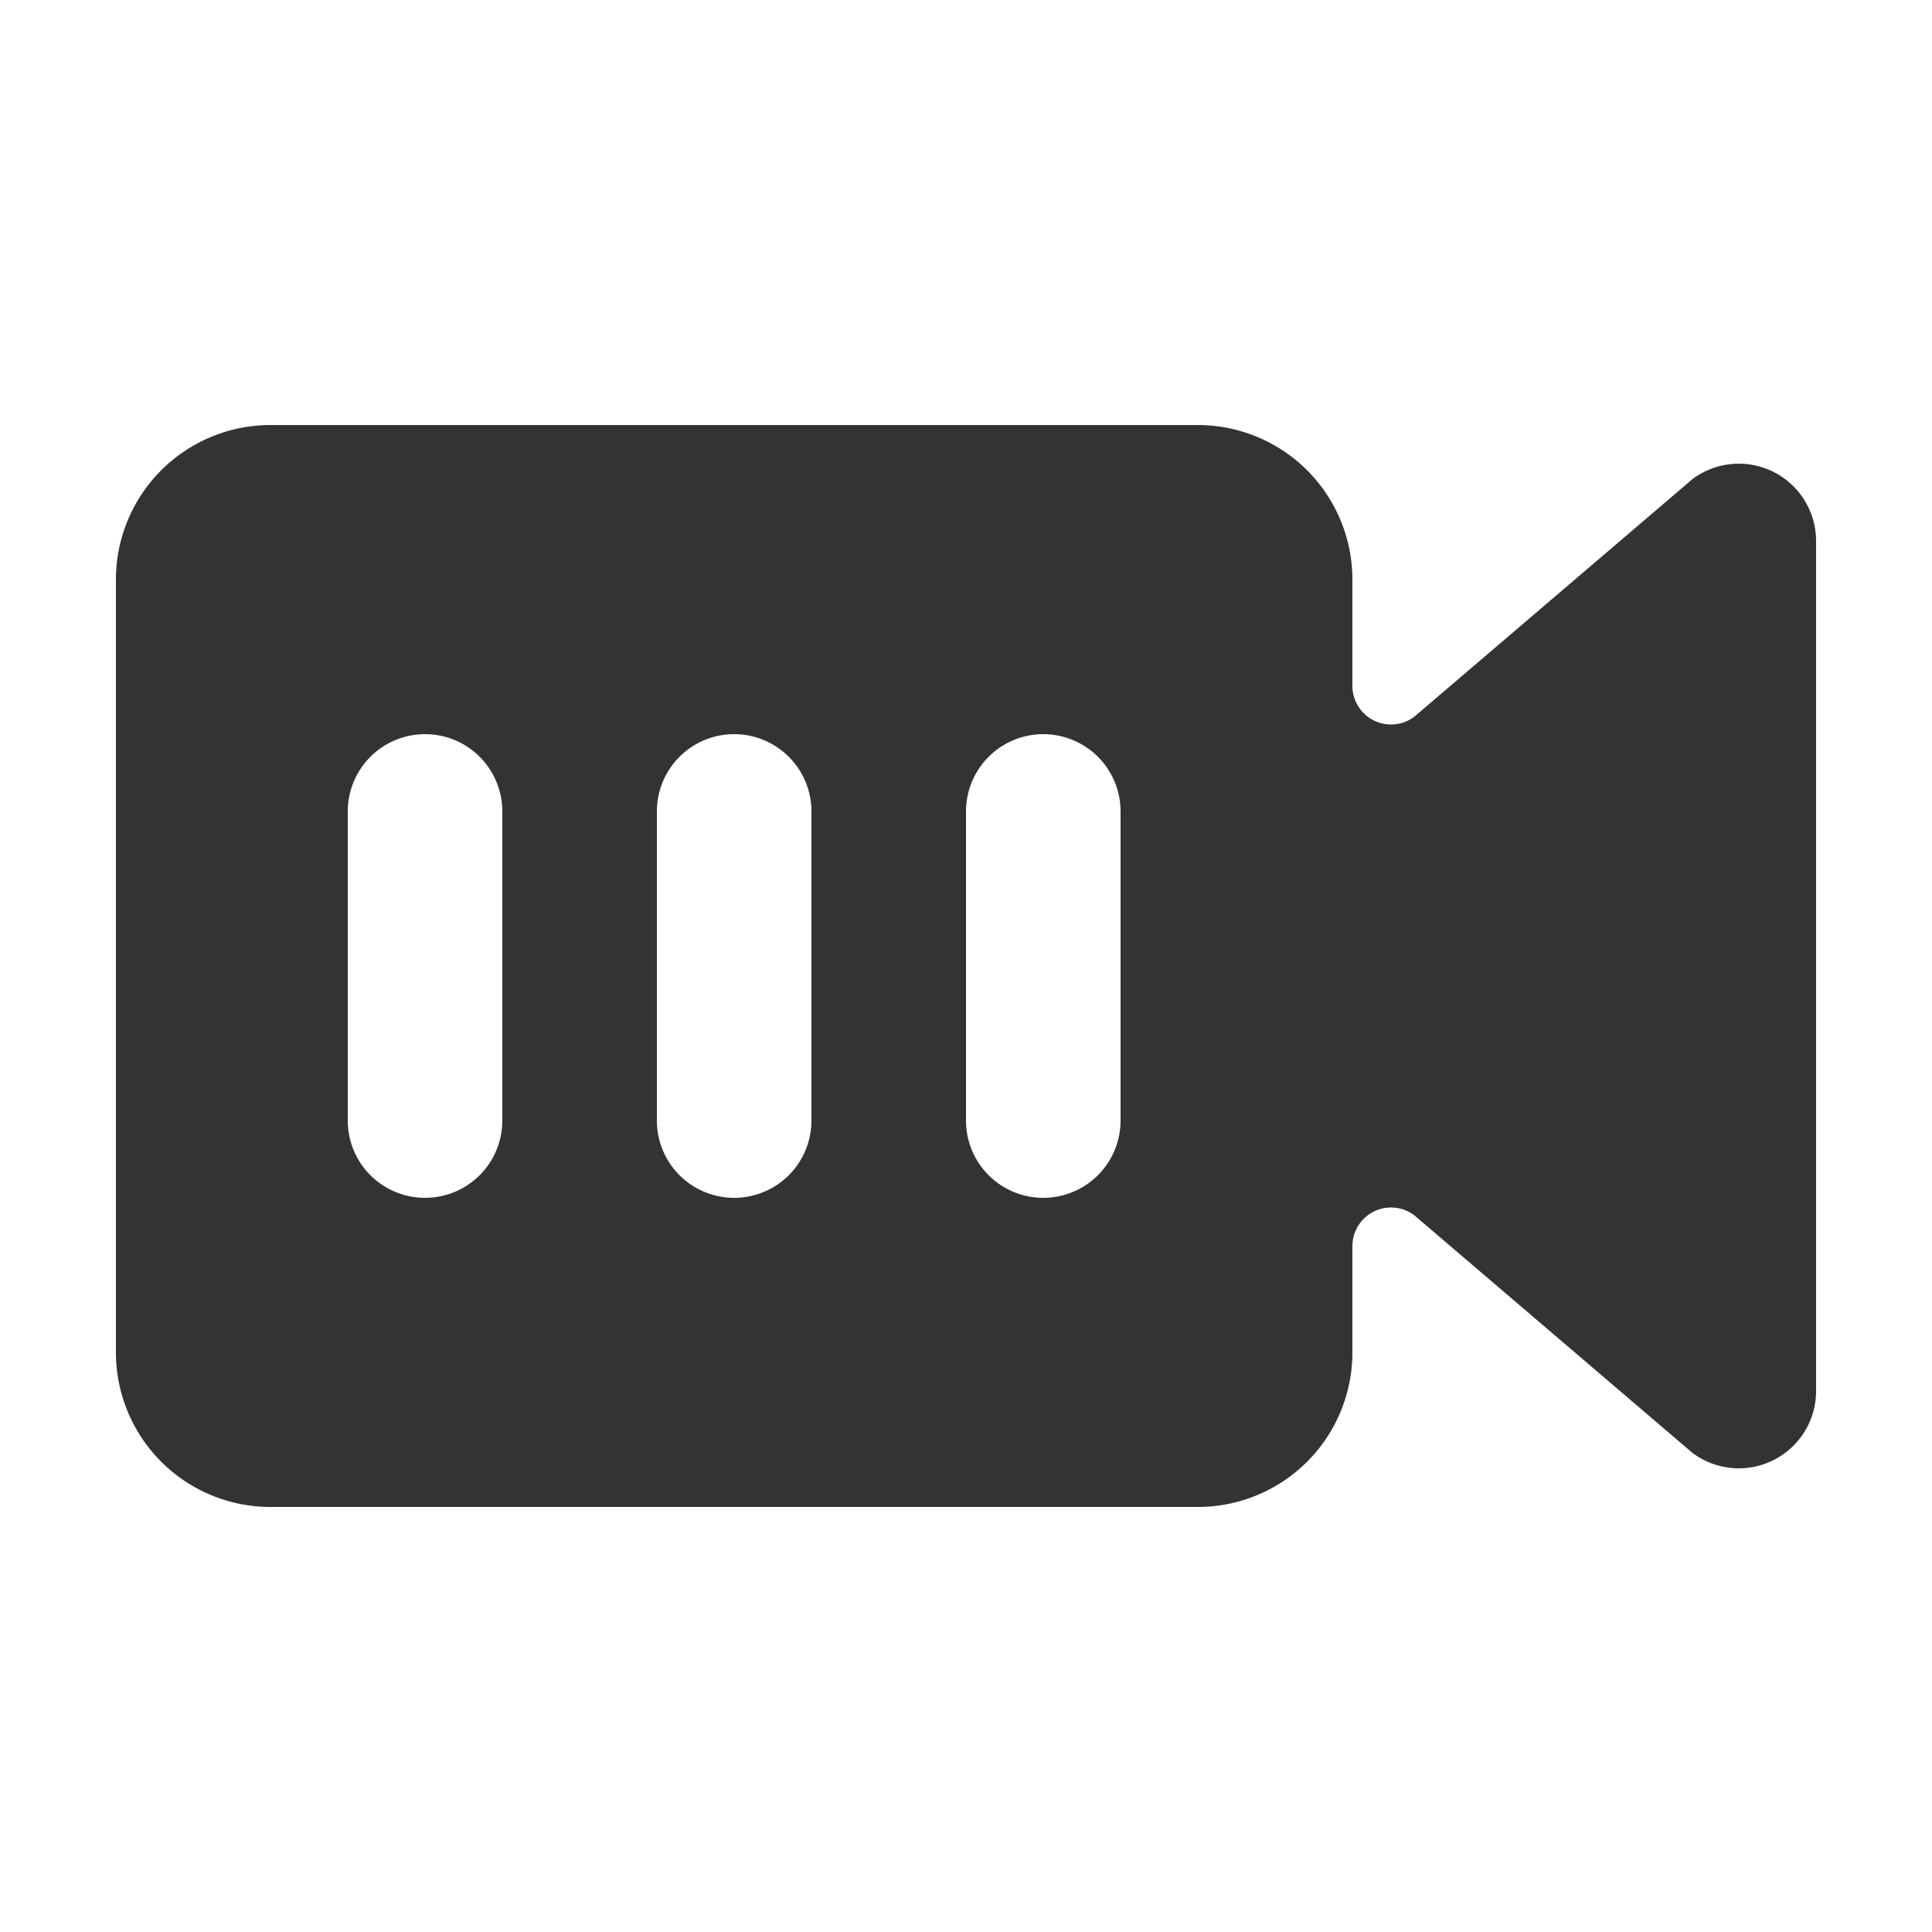 <?xml version="1.0" standalone="no"?><!DOCTYPE svg PUBLIC "-//W3C//DTD SVG 1.1//EN" "http://www.w3.org/Graphics/SVG/1.1/DTD/svg11.dtd"><svg class="icon" width="200px" height="200.00px" viewBox="0 0 1024 1024" version="1.1" xmlns="http://www.w3.org/2000/svg"><path fill="#333333" d="M749.568 644.096a20.48 20.48 0 0 0-32.768 16.384V716.8a81.92 81.92 0 0 1-81.92 81.92H143.36a81.92 81.92 0 0 1-81.92-81.92V307.2a81.92 81.92 0 0 1 81.92-81.92h491.52a81.92 81.92 0 0 1 81.92 81.92v56.32a20.48 20.48 0 0 0 32.768 16.384l147.456-125.952A40.96 40.96 0 0 1 962.56 286.72v450.56a40.96 40.96 0 0 1-65.536 32.768l-147.456-125.952zM225.28 389.12a40.96 40.96 0 0 0-40.96 40.96v163.84a40.96 40.96 0 1 0 81.92 0v-163.84a40.96 40.96 0 0 0-40.96-40.96z m163.84 0a40.96 40.96 0 0 0-40.96 40.96v163.84a40.96 40.96 0 1 0 81.92 0v-163.84a40.96 40.96 0 0 0-40.96-40.96z m163.84 0a40.96 40.96 0 0 0-40.96 40.96v163.84a40.96 40.96 0 1 0 81.92 0v-163.84a40.96 40.96 0 0 0-40.96-40.96z" /></svg>
